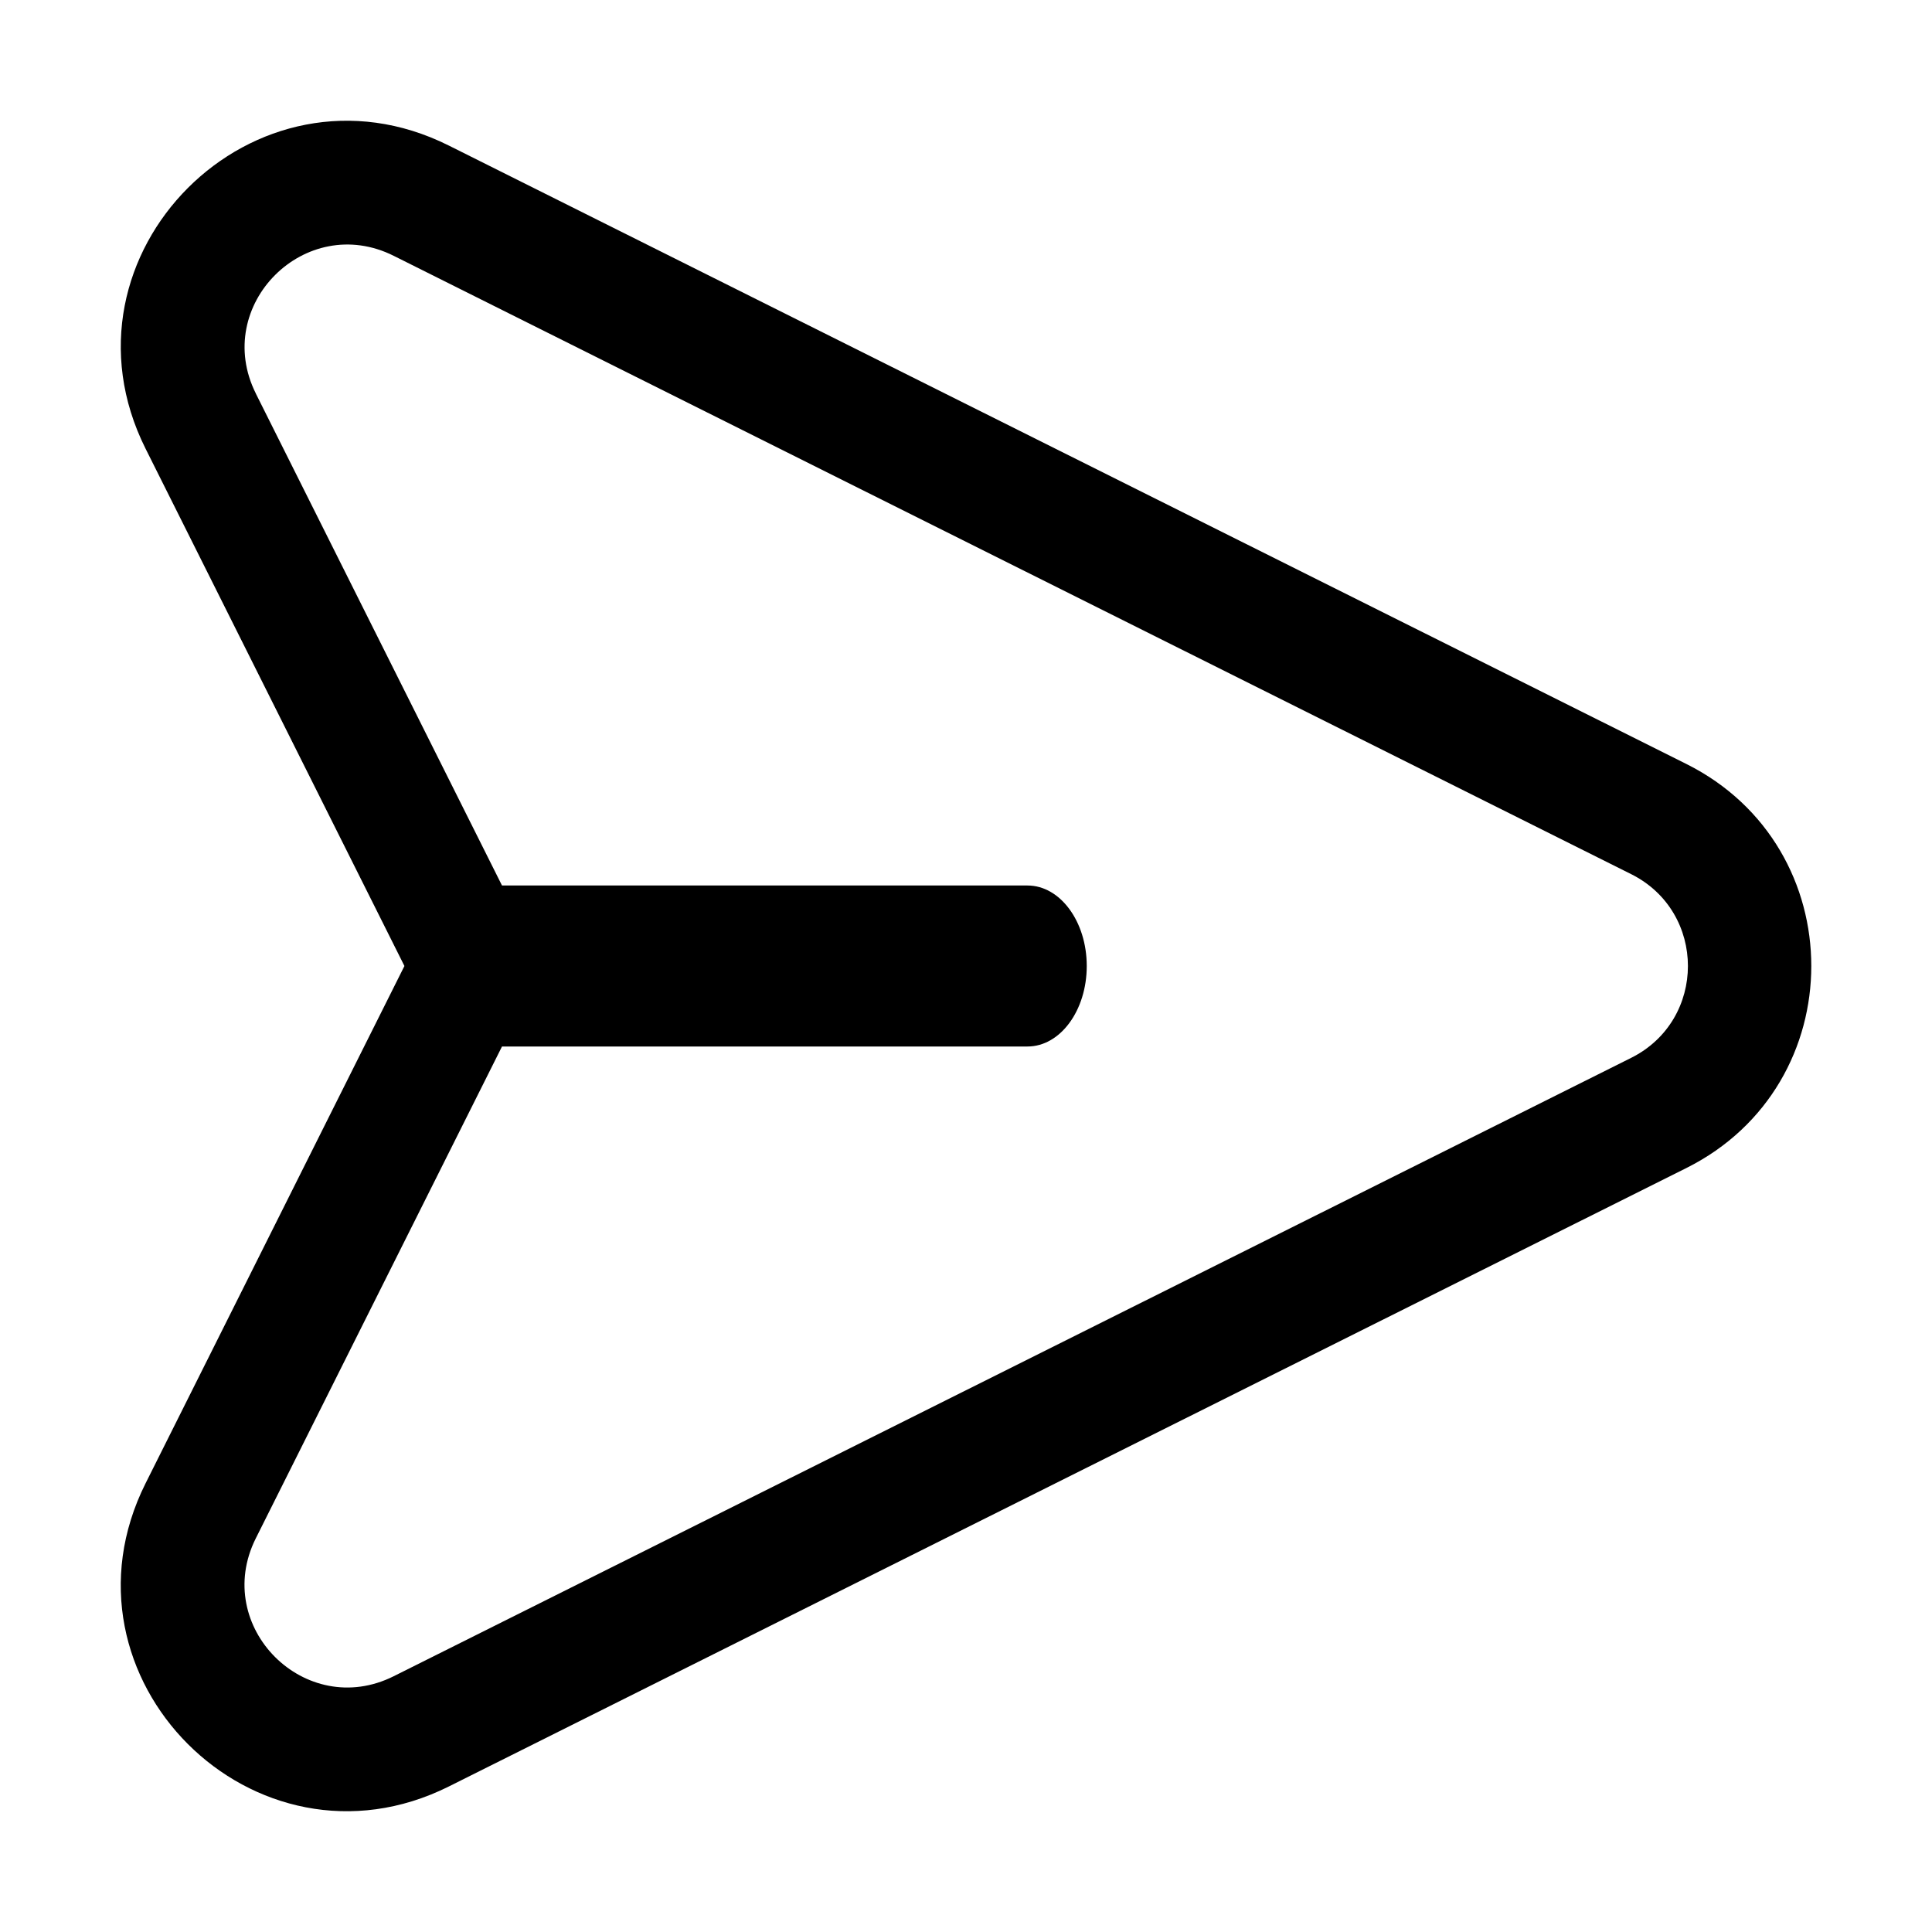 <svg xmlns="http://www.w3.org/2000/svg" width="24" height="24" fill="none" class="persona-icon"><path fill="currentColor" d="M5.575 1.808C3.163.602.603 3.161 1.808 5.573L5.024 12l-3.216 6.427c-1.206 2.412 1.354 4.97 3.768 3.765l15.372-7.682c2.07-1.034 2.07-3.986 0-5.02L5.575 1.808Zm-2.397 3.08c-.548-1.096.616-2.259 1.713-1.71l15.372 7.681c.94.47.94 1.812 0 2.282L4.89 20.823c-1.097.548-2.261-.615-1.713-1.712L6.236 13h6.528c.407 0 .736-.448.736-1s-.33-1-.736-1H6.236L3.178 4.889Z"/></svg>